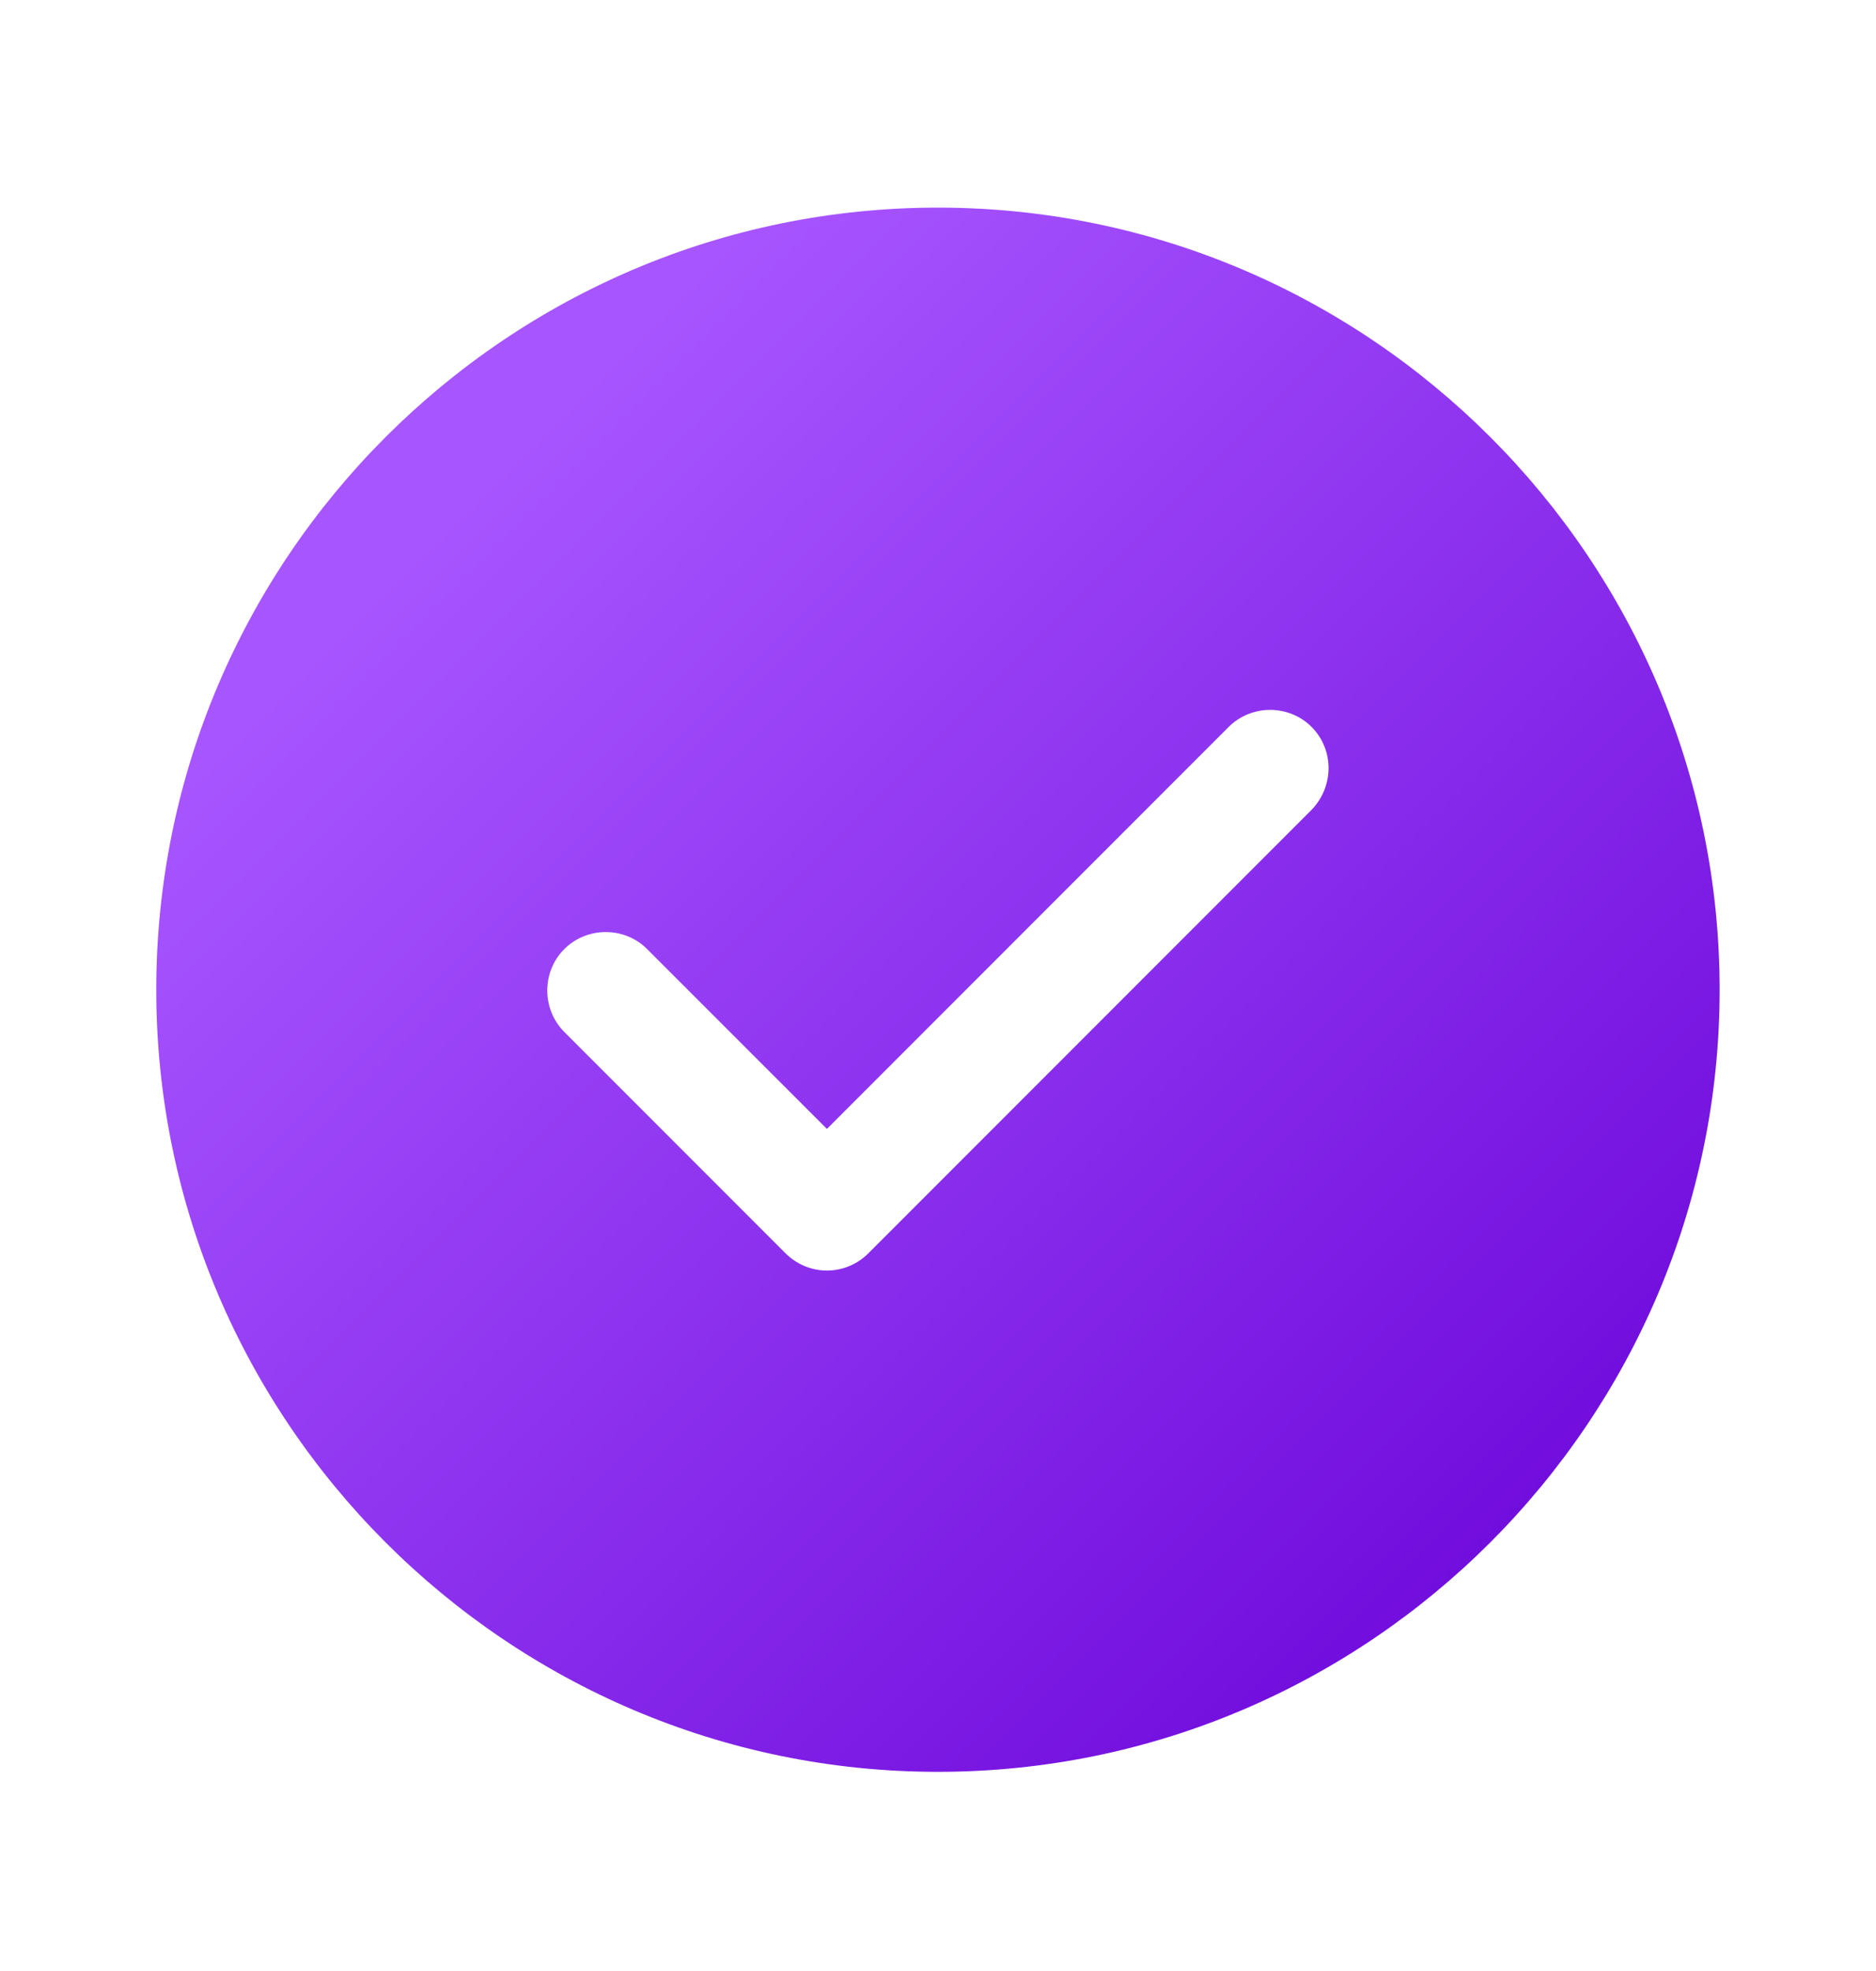 <svg width="20" height="21" viewBox="0 0 20 21" fill="none" xmlns="http://www.w3.org/2000/svg">
<g id="vuesax/bold/tick-circle">
<g id="tick-circle">
<path id="Vector" d="M9.999 2.212C5.408 2.212 1.666 5.953 1.666 10.545C1.666 15.137 5.408 18.878 9.999 18.878C14.591 18.878 18.333 15.137 18.333 10.545C18.333 5.953 14.591 2.212 9.999 2.212ZM13.983 8.628L9.258 13.353C9.141 13.47 8.983 13.537 8.816 13.537C8.649 13.537 8.491 13.47 8.374 13.353L6.016 10.995C5.774 10.753 5.774 10.353 6.016 10.112C6.258 9.87 6.658 9.87 6.899 10.112L8.816 12.028L13.099 7.745C13.341 7.503 13.741 7.503 13.983 7.745C14.224 7.987 14.224 8.378 13.983 8.628Z" fill="url(#paint0_linear_2083_8480)"/>
</g>
</g>
<defs>
<linearGradient id="paint0_linear_2083_8480" x1="5.383" y1="4.944" x2="18.435" y2="17.993" gradientUnits="userSpaceOnUse">
<stop stop-color="#A755FF"/>
<stop offset="1" stop-color="#6800D7"/>
</linearGradient>
</defs>
</svg>
